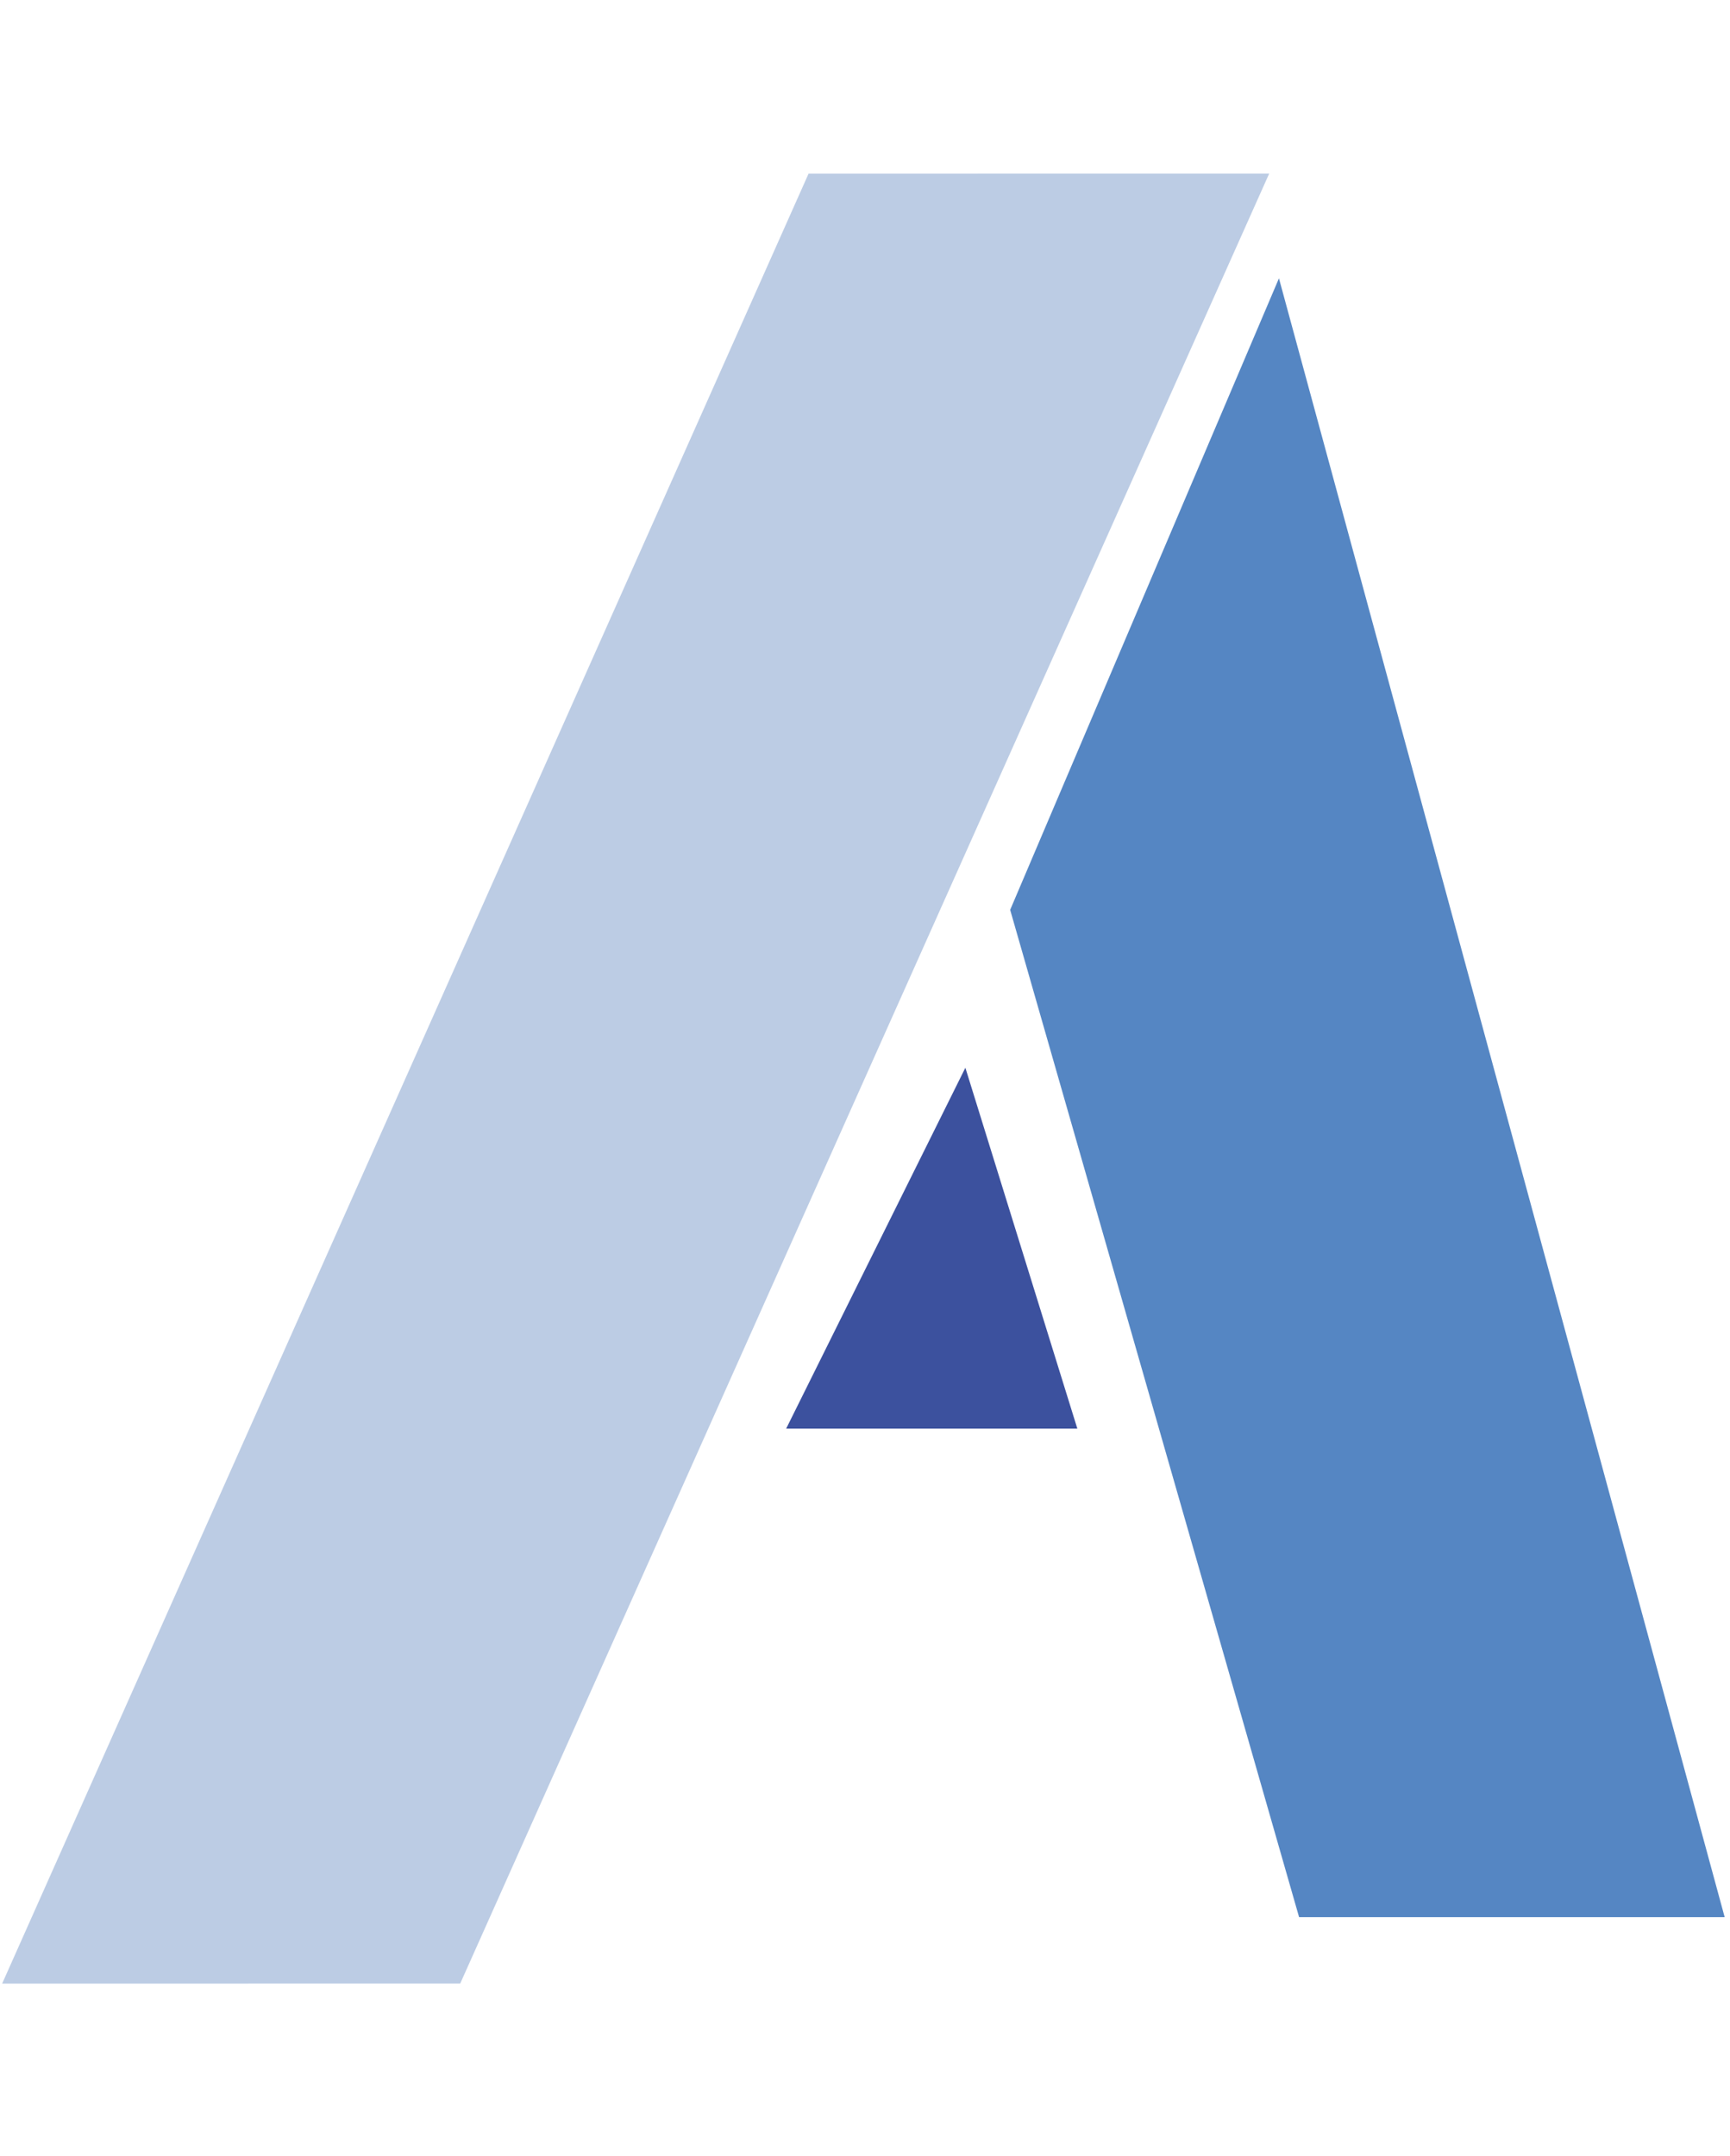 <svg width="65" height="81" viewBox="0 0 65 81" fill="none" xmlns="http://www.w3.org/2000/svg">
<path d="M30.38 6.522L47.686 6.521L17.291 74.512L0.08 74.515L30.38 6.522Z" fill="#BCCCE4"/>
<path d="M64.8 72.019L48.053 10.455L37.954 34.179L48.81 72.019H64.8Z" fill="#5586C3"/>
<path d="M29.538 53.666L36.271 40.11L40.478 53.666H29.538Z" fill="#3C519E"/>
</svg>

